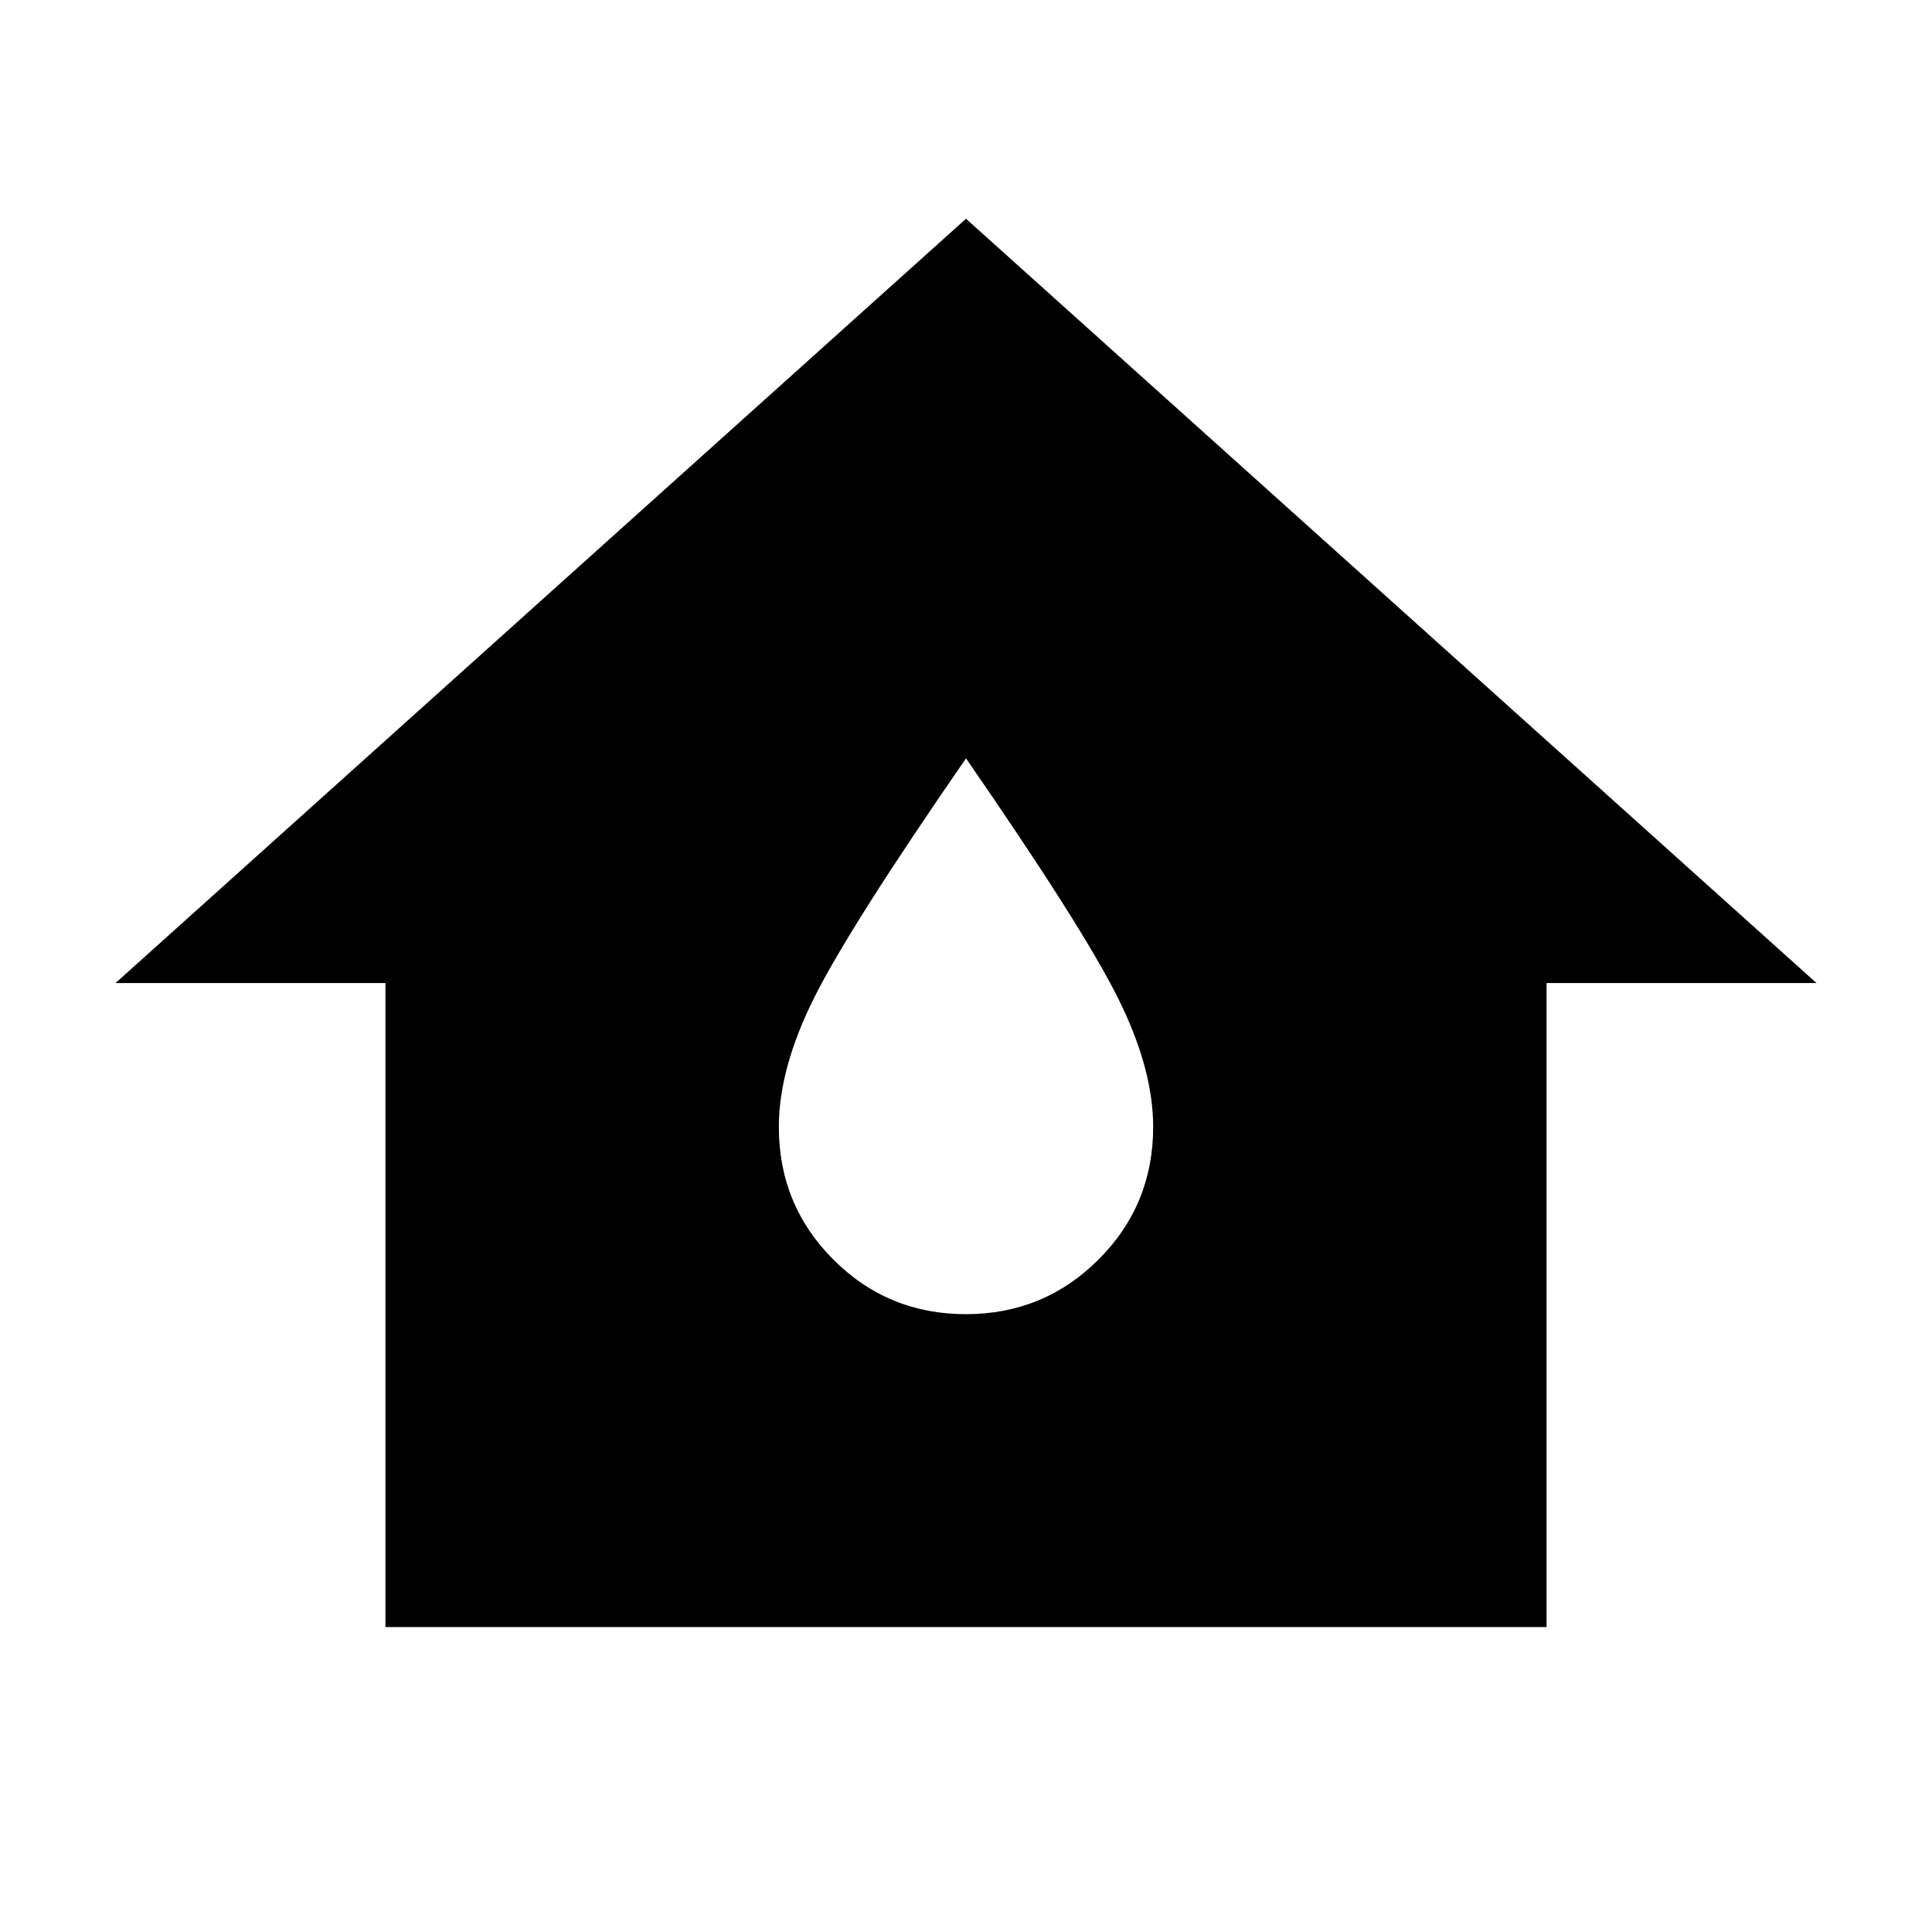 <svg xmlns="http://www.w3.org/2000/svg" height="24" viewBox="0 -960 960 960" width="24"><path d="M191.521-151.521v-320H57.391L480-851.305l422.61 379.784H768.479v320H191.521Zm288.404-155.478q38.727 0 65.902-27.121 27.174-27.122 27.174-65.88 0-29.261-17.721-64.568-17.72-35.306-75.28-118.607-57.56 83.301-75.28 118.607-17.721 35.307-17.721 64.568 0 38.758 27.099 65.88 27.099 27.121 65.827 27.121Z"/></svg>